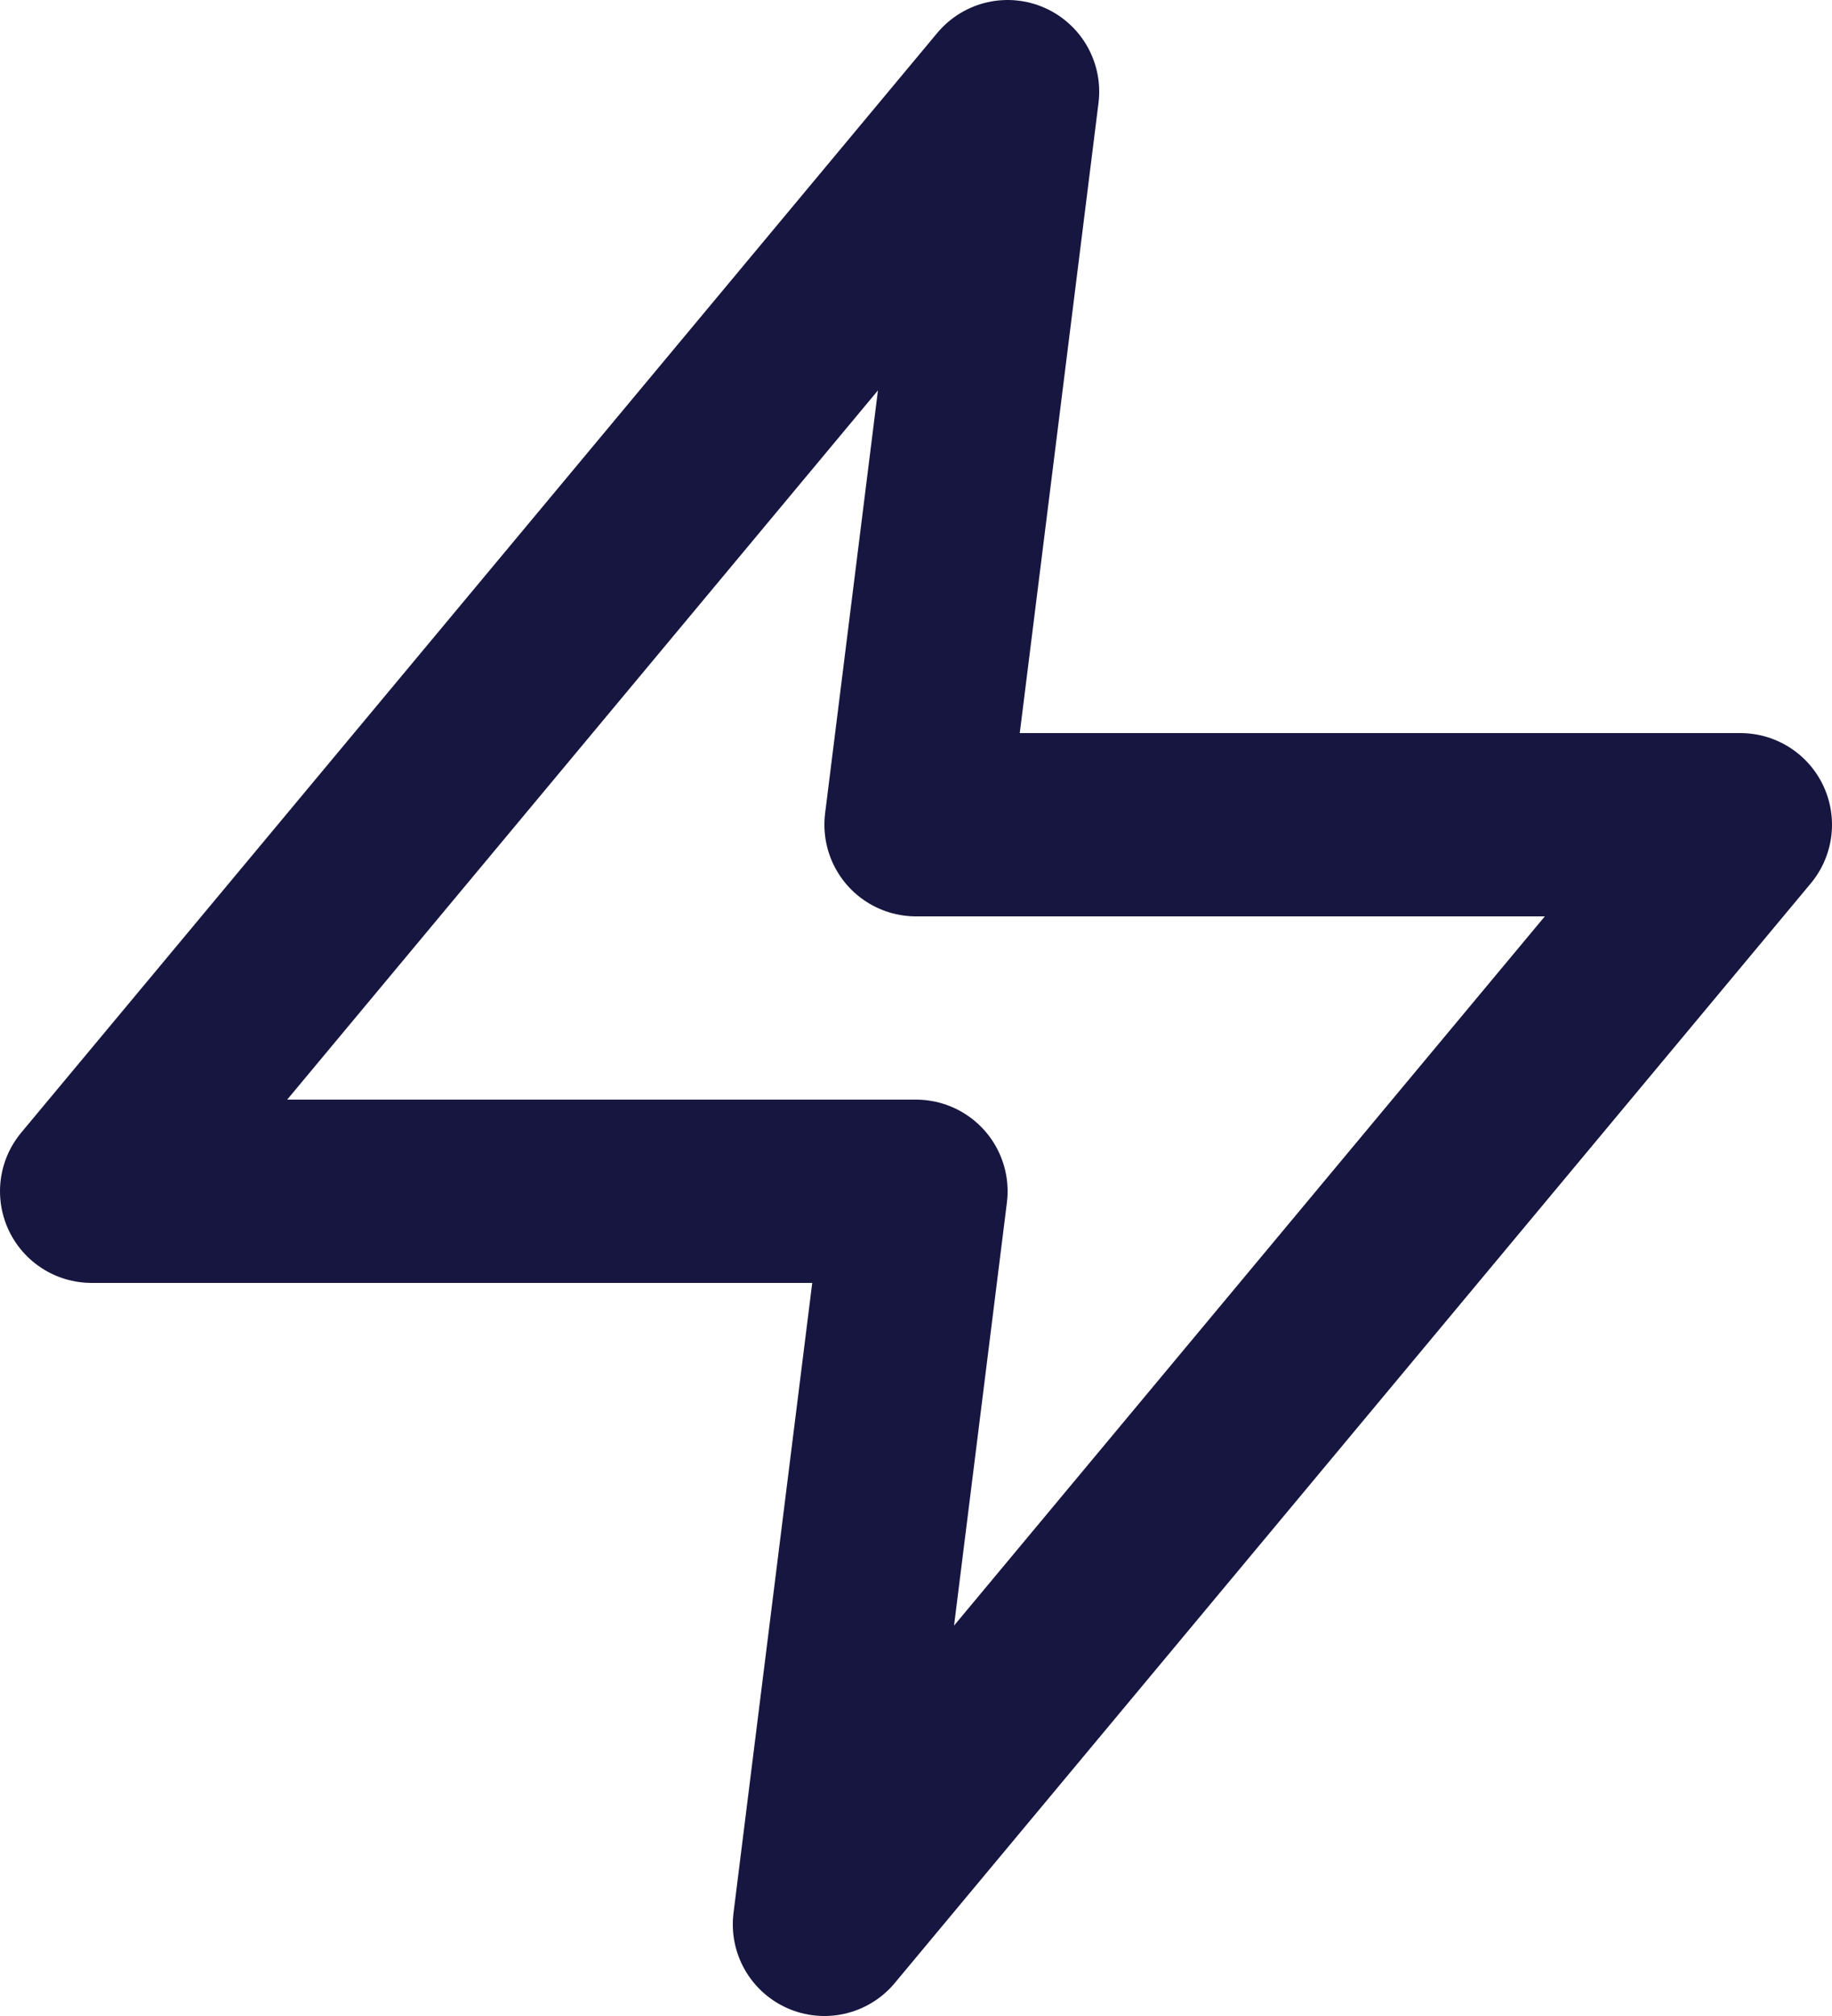 <svg xmlns="http://www.w3.org/2000/svg" width="20" height="22" viewBox="0 0 20 22"><defs><style>.a{fill:none;stroke:#161640;stroke-linecap:round;stroke-linejoin:round;stroke-width:2px;}</style></defs><path class="a" d="M13,2,3,14h9l-1,8L21,10H12Z" transform="translate(-2 -1)"/></svg>